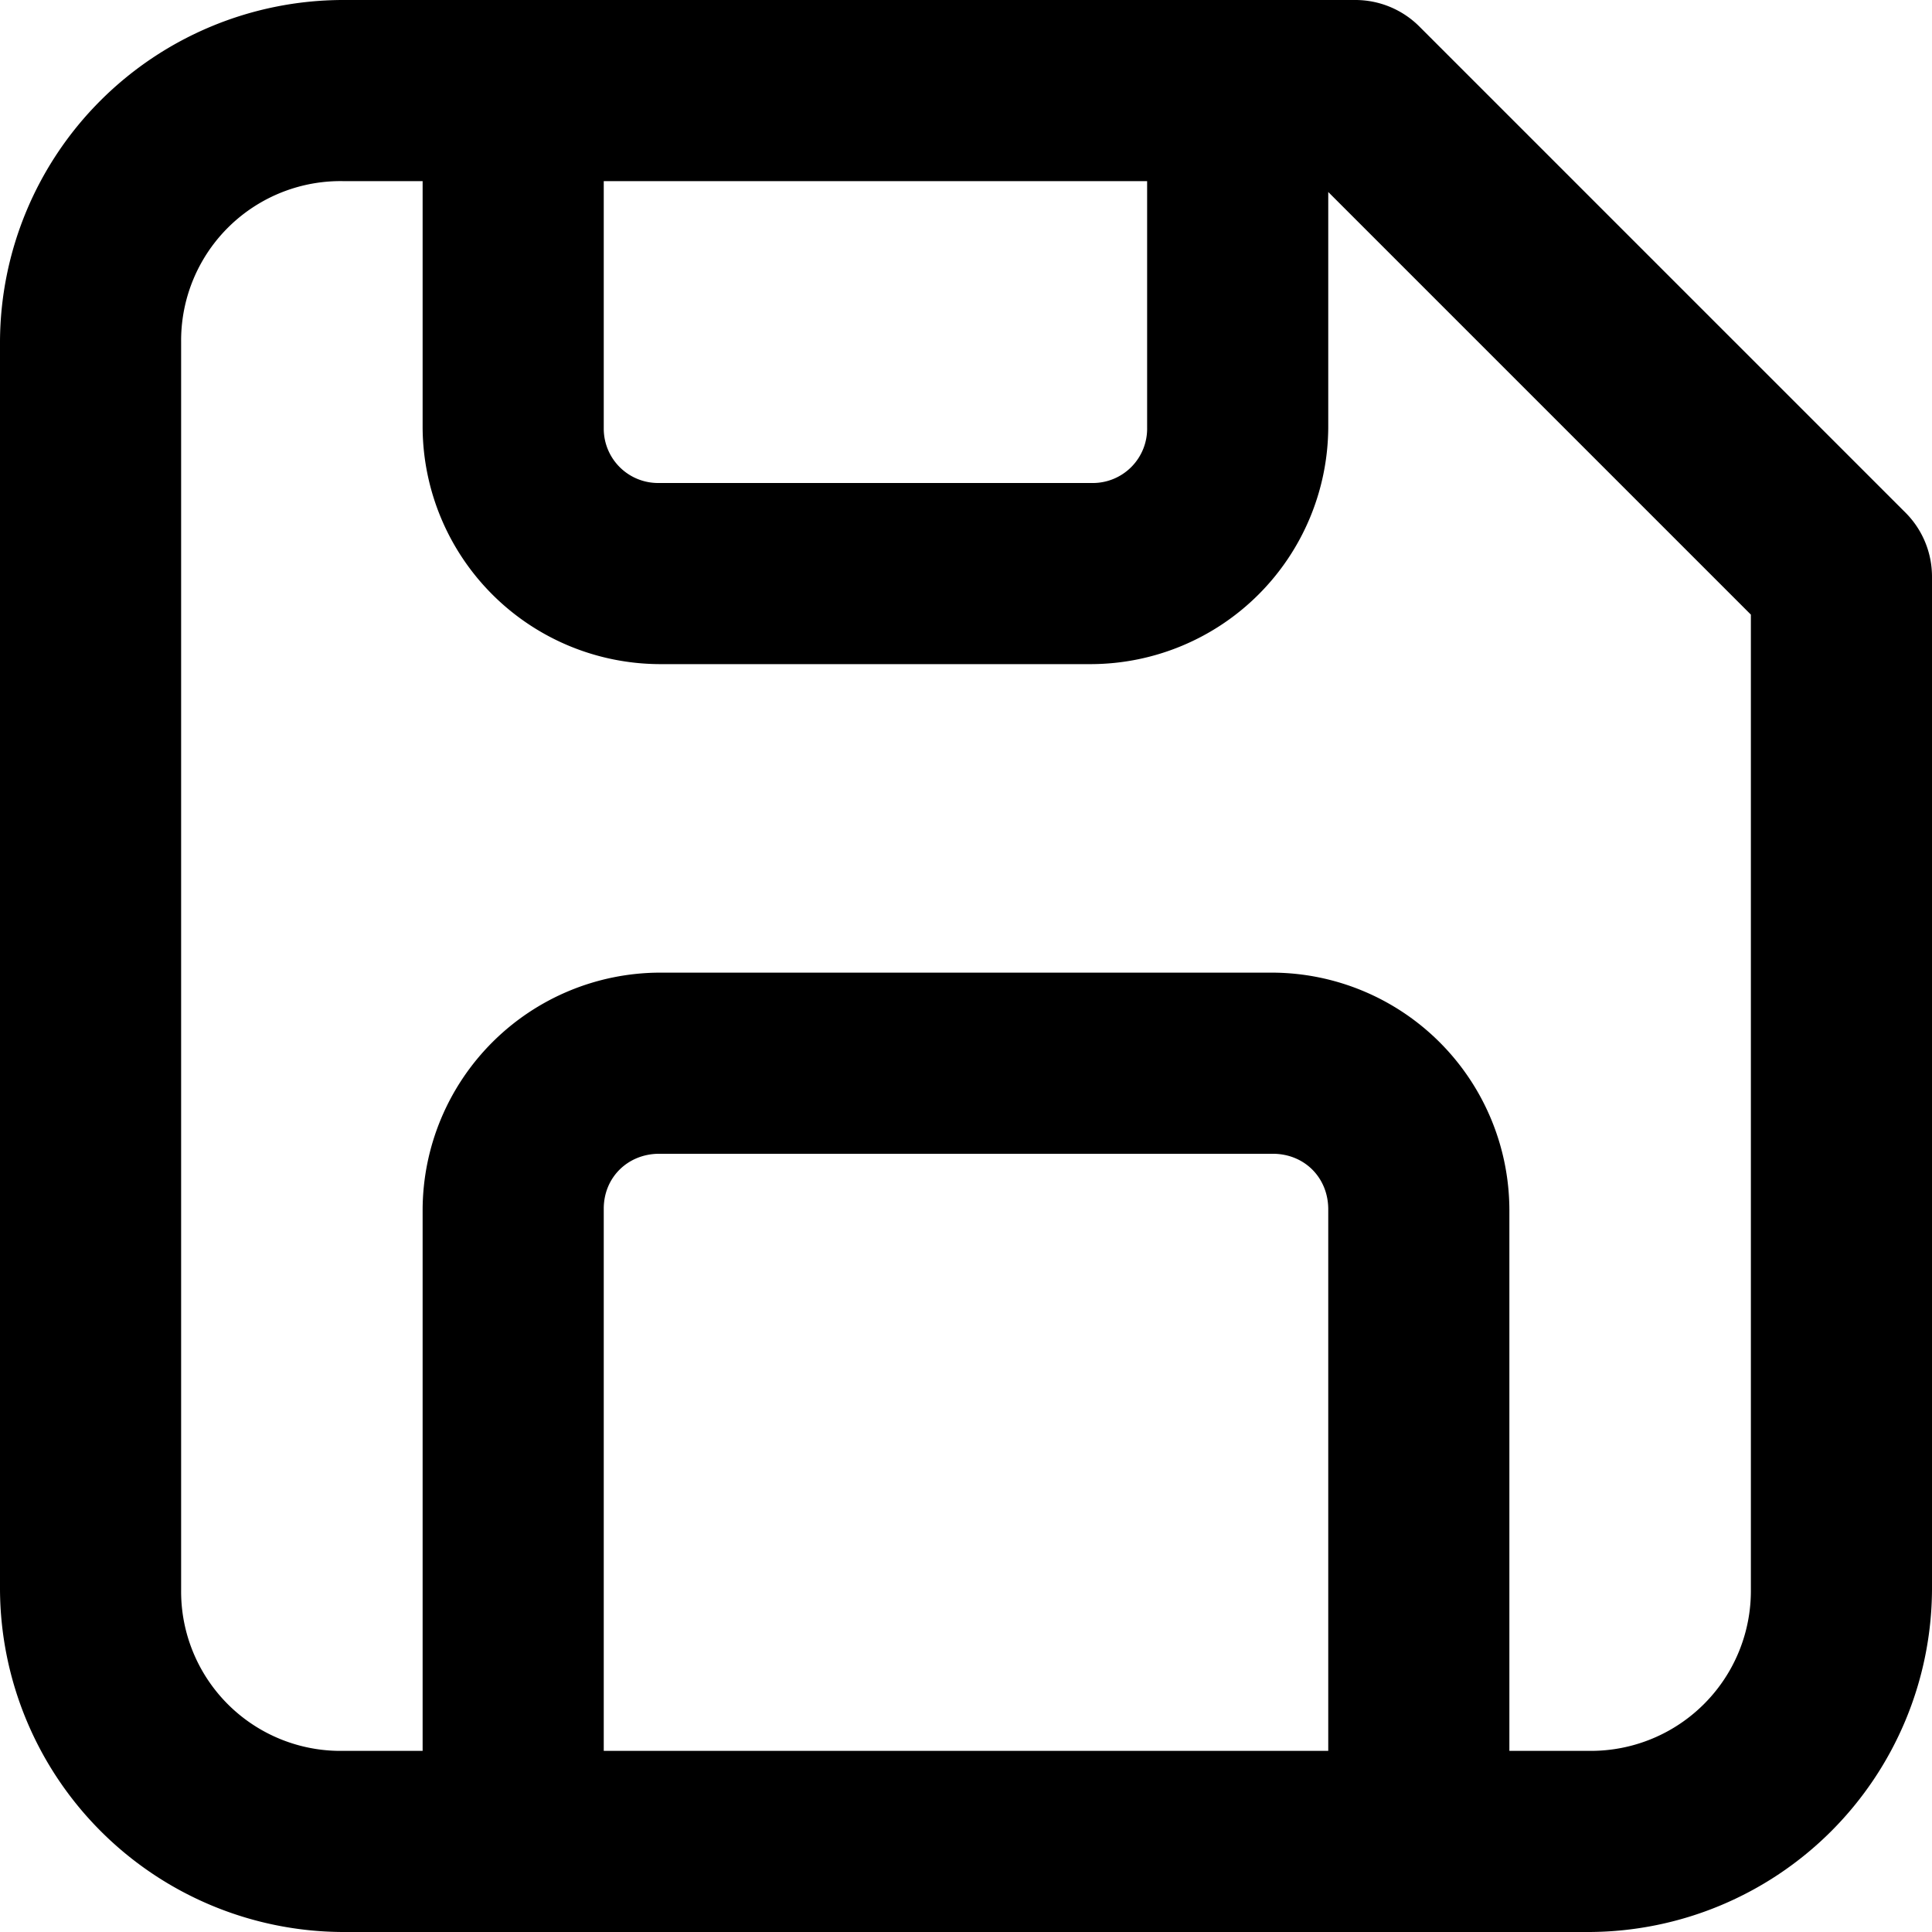 <svg xmlns="http://www.w3.org/2000/svg" viewBox="0 0 32 32"><path d="M5.67 0A5.69 5.68 0 0 0 0 5.66v20.67A5.7 5.7 0 0 0 5.67 32h2.82a1.5 1.5 0 0 0 .01 0 1.5 1.5 0 0 0 .03 0h14.95a1.5 1.5 0 0 0 .02 0 1.5 1.5 0 0 0 .03 0h2.8A5.7 5.7 0 0 0 32 26.33V9.55a1.5 1.5 0 0 0-.44-1.06L23.51.44A1.5 1.5 0 0 0 22.44 0H5.67Zm0 3H7v4.09A3.94 3.94 0 0 0 10.92 11h7.16A3.94 3.94 0 0 0 22 7.08v-3.9l7 7v16.15A2.65 2.65 0 0 1 26.33 29H25v-8.97a3.94 3.94 0 0 0-3.92-3.92H10.92A3.94 3.94 0 0 0 7 20.03V29H5.67A2.64 2.64 0 0 1 3 26.34V5.66A2.64 2.64 0 0 1 5.68 3zM10 3h9v4.08a.9.9 0 0 1-.92.92h-7.17A.9.9 0 0 1 10 7.1V3Zm.92 16.11h10.16c.53 0 .92.4.92.92V29H10v-8.98c0-.52.4-.91.92-.91z"/></svg>
